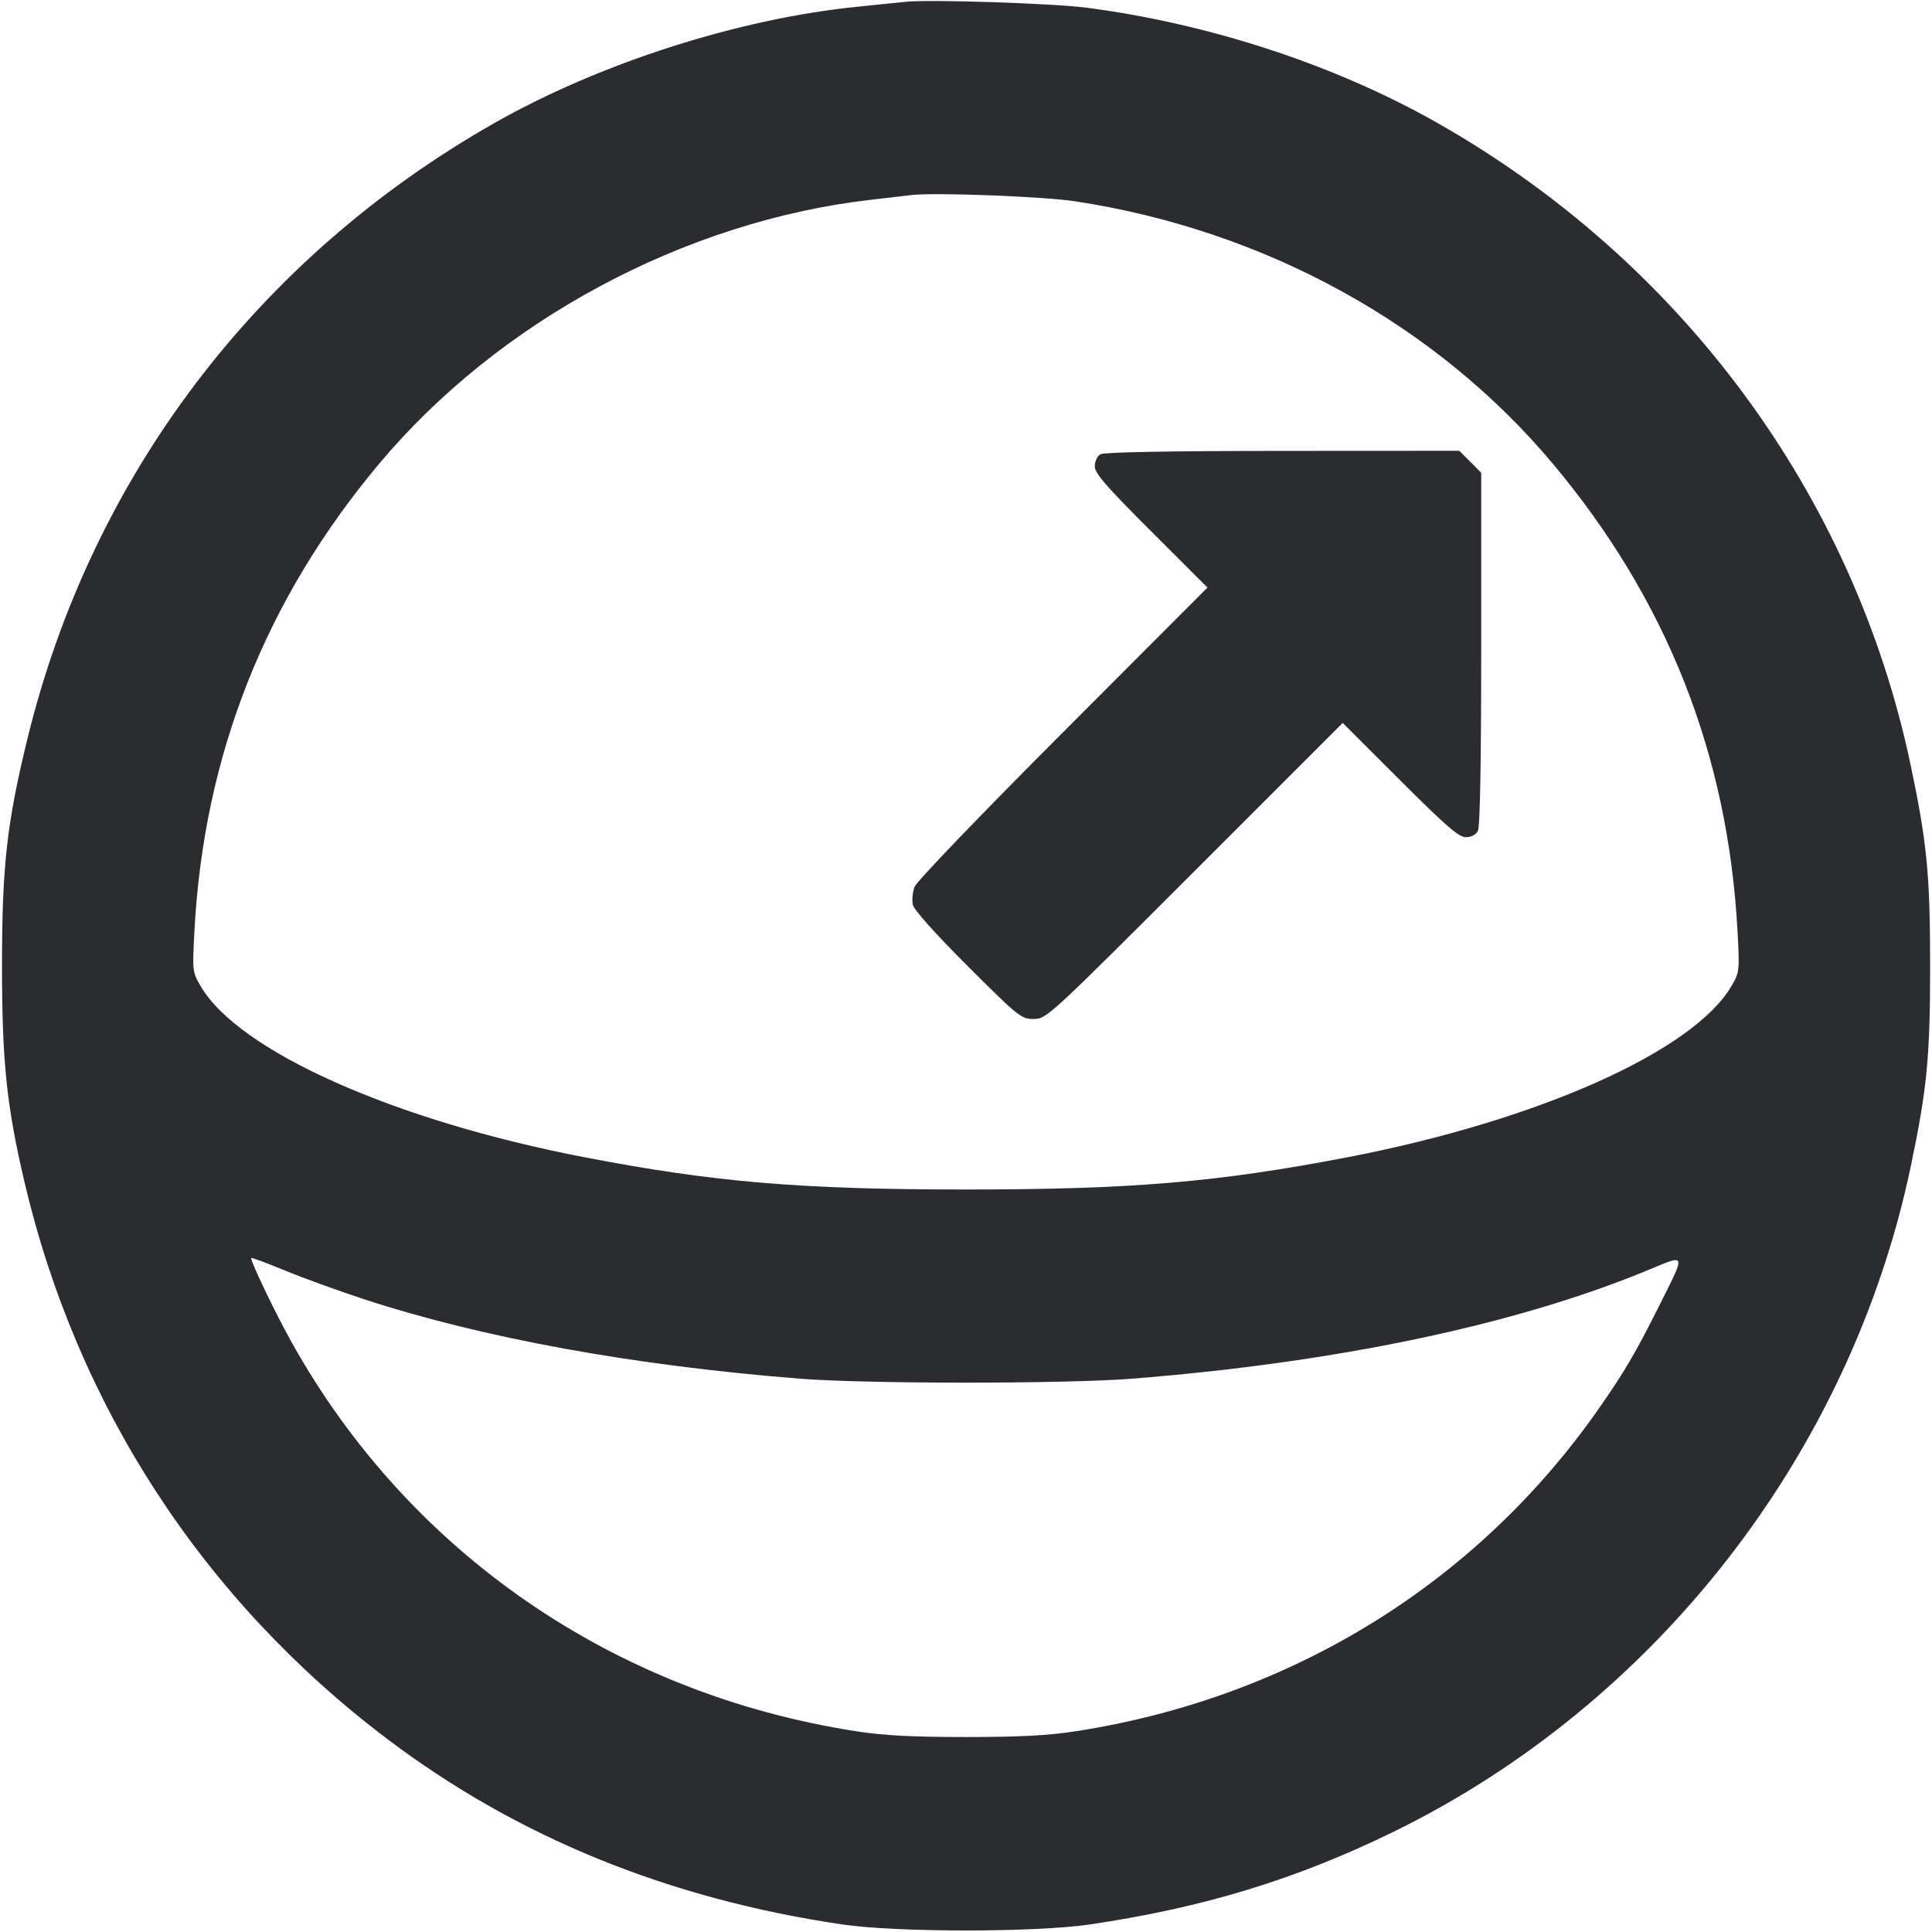 <svg width="60" height="60" viewBox="0 0 60 60" fill="none" xmlns="http://www.w3.org/2000/svg"><path d="M28.100 0.058 C 27.907 0.080,27.255 0.147,26.650 0.207 C 22.960 0.574,18.647 1.953,15.365 3.815 C 8.005 7.993,2.852 14.779,0.857 22.922 C 0.213 25.553,0.062 26.892,0.062 30.000 C 0.062 32.965,0.206 34.344,0.758 36.700 C 2.391 43.667,6.312 49.688,12.030 54.008 C 16.063 57.055,20.756 58.968,26.150 59.765 C 27.846 60.015,32.154 60.015,33.850 59.765 C 37.363 59.246,40.237 58.371,43.250 56.901 C 51.412 52.921,57.459 45.155,59.336 36.246 C 59.845 33.827,59.942 32.830,59.942 30.000 C 59.942 27.170,59.845 26.173,59.336 23.754 C 57.570 15.370,52.228 8.125,44.635 3.815 C 41.469 2.019,37.576 0.740,33.750 0.240 C 32.684 0.101,28.810 -0.024,28.100 0.058 M33.400 6.253 C 39.281 7.151,44.594 10.071,48.224 14.400 C 51.765 18.624,53.665 23.432,53.960 28.917 C 54.027 30.161,54.024 30.192,53.767 30.630 C 52.583 32.650,47.749 34.803,41.850 35.939 C 37.819 36.715,35.139 36.941,30.000 36.941 C 24.861 36.941,22.181 36.715,18.150 35.939 C 12.250 34.803,7.417 32.650,6.233 30.629 C 5.975 30.190,5.972 30.159,6.038 28.916 C 6.327 23.455,8.239 18.620,11.776 14.400 C 15.488 9.972,21.241 6.880,27.020 6.207 C 27.531 6.148,28.108 6.081,28.300 6.058 C 29.040 5.972,32.399 6.100,33.400 6.253 M34.175 14.108 C 34.076 14.165,34.000 14.328,34.000 14.481 C 34.000 14.699,34.343 15.095,35.750 16.500 L 37.500 18.247 33.005 22.749 C 30.442 25.316,28.464 27.376,28.401 27.542 C 28.341 27.703,28.318 27.953,28.349 28.097 C 28.385 28.259,29.034 28.985,30.052 30.002 C 31.635 31.582,31.713 31.645,32.101 31.645 C 32.499 31.645,32.559 31.590,37.102 27.048 L 41.699 22.451 43.476 24.226 C 44.901 25.650,45.305 26.000,45.522 26.000 C 45.688 26.000,45.833 25.925,45.896 25.807 C 45.964 25.680,46.000 23.724,46.000 20.147 L 46.000 14.680 45.660 14.340 L 45.320 14.000 39.835 14.003 C 36.296 14.005,34.288 14.042,34.175 14.108 M11.298 40.346 C 15.004 41.557,19.656 42.405,24.850 42.817 C 26.915 42.980,33.085 42.980,35.150 42.817 C 41.513 42.313,47.062 41.146,51.164 39.451 C 52.393 38.943,52.371 38.867,51.503 40.600 C 50.785 42.033,50.445 42.611,49.649 43.750 C 45.857 49.176,40.089 52.732,33.400 53.767 C 32.552 53.899,31.660 53.945,30.000 53.945 C 28.340 53.945,27.448 53.899,26.600 53.767 C 19.076 52.603,12.717 48.229,9.070 41.709 C 8.561 40.799,7.800 39.218,7.800 39.070 C 7.800 39.044,8.268 39.216,8.840 39.453 C 9.411 39.689,10.518 40.091,11.298 40.346 " fill="#2B2C30" stroke="none" fill-rule="evenodd"></path></svg>